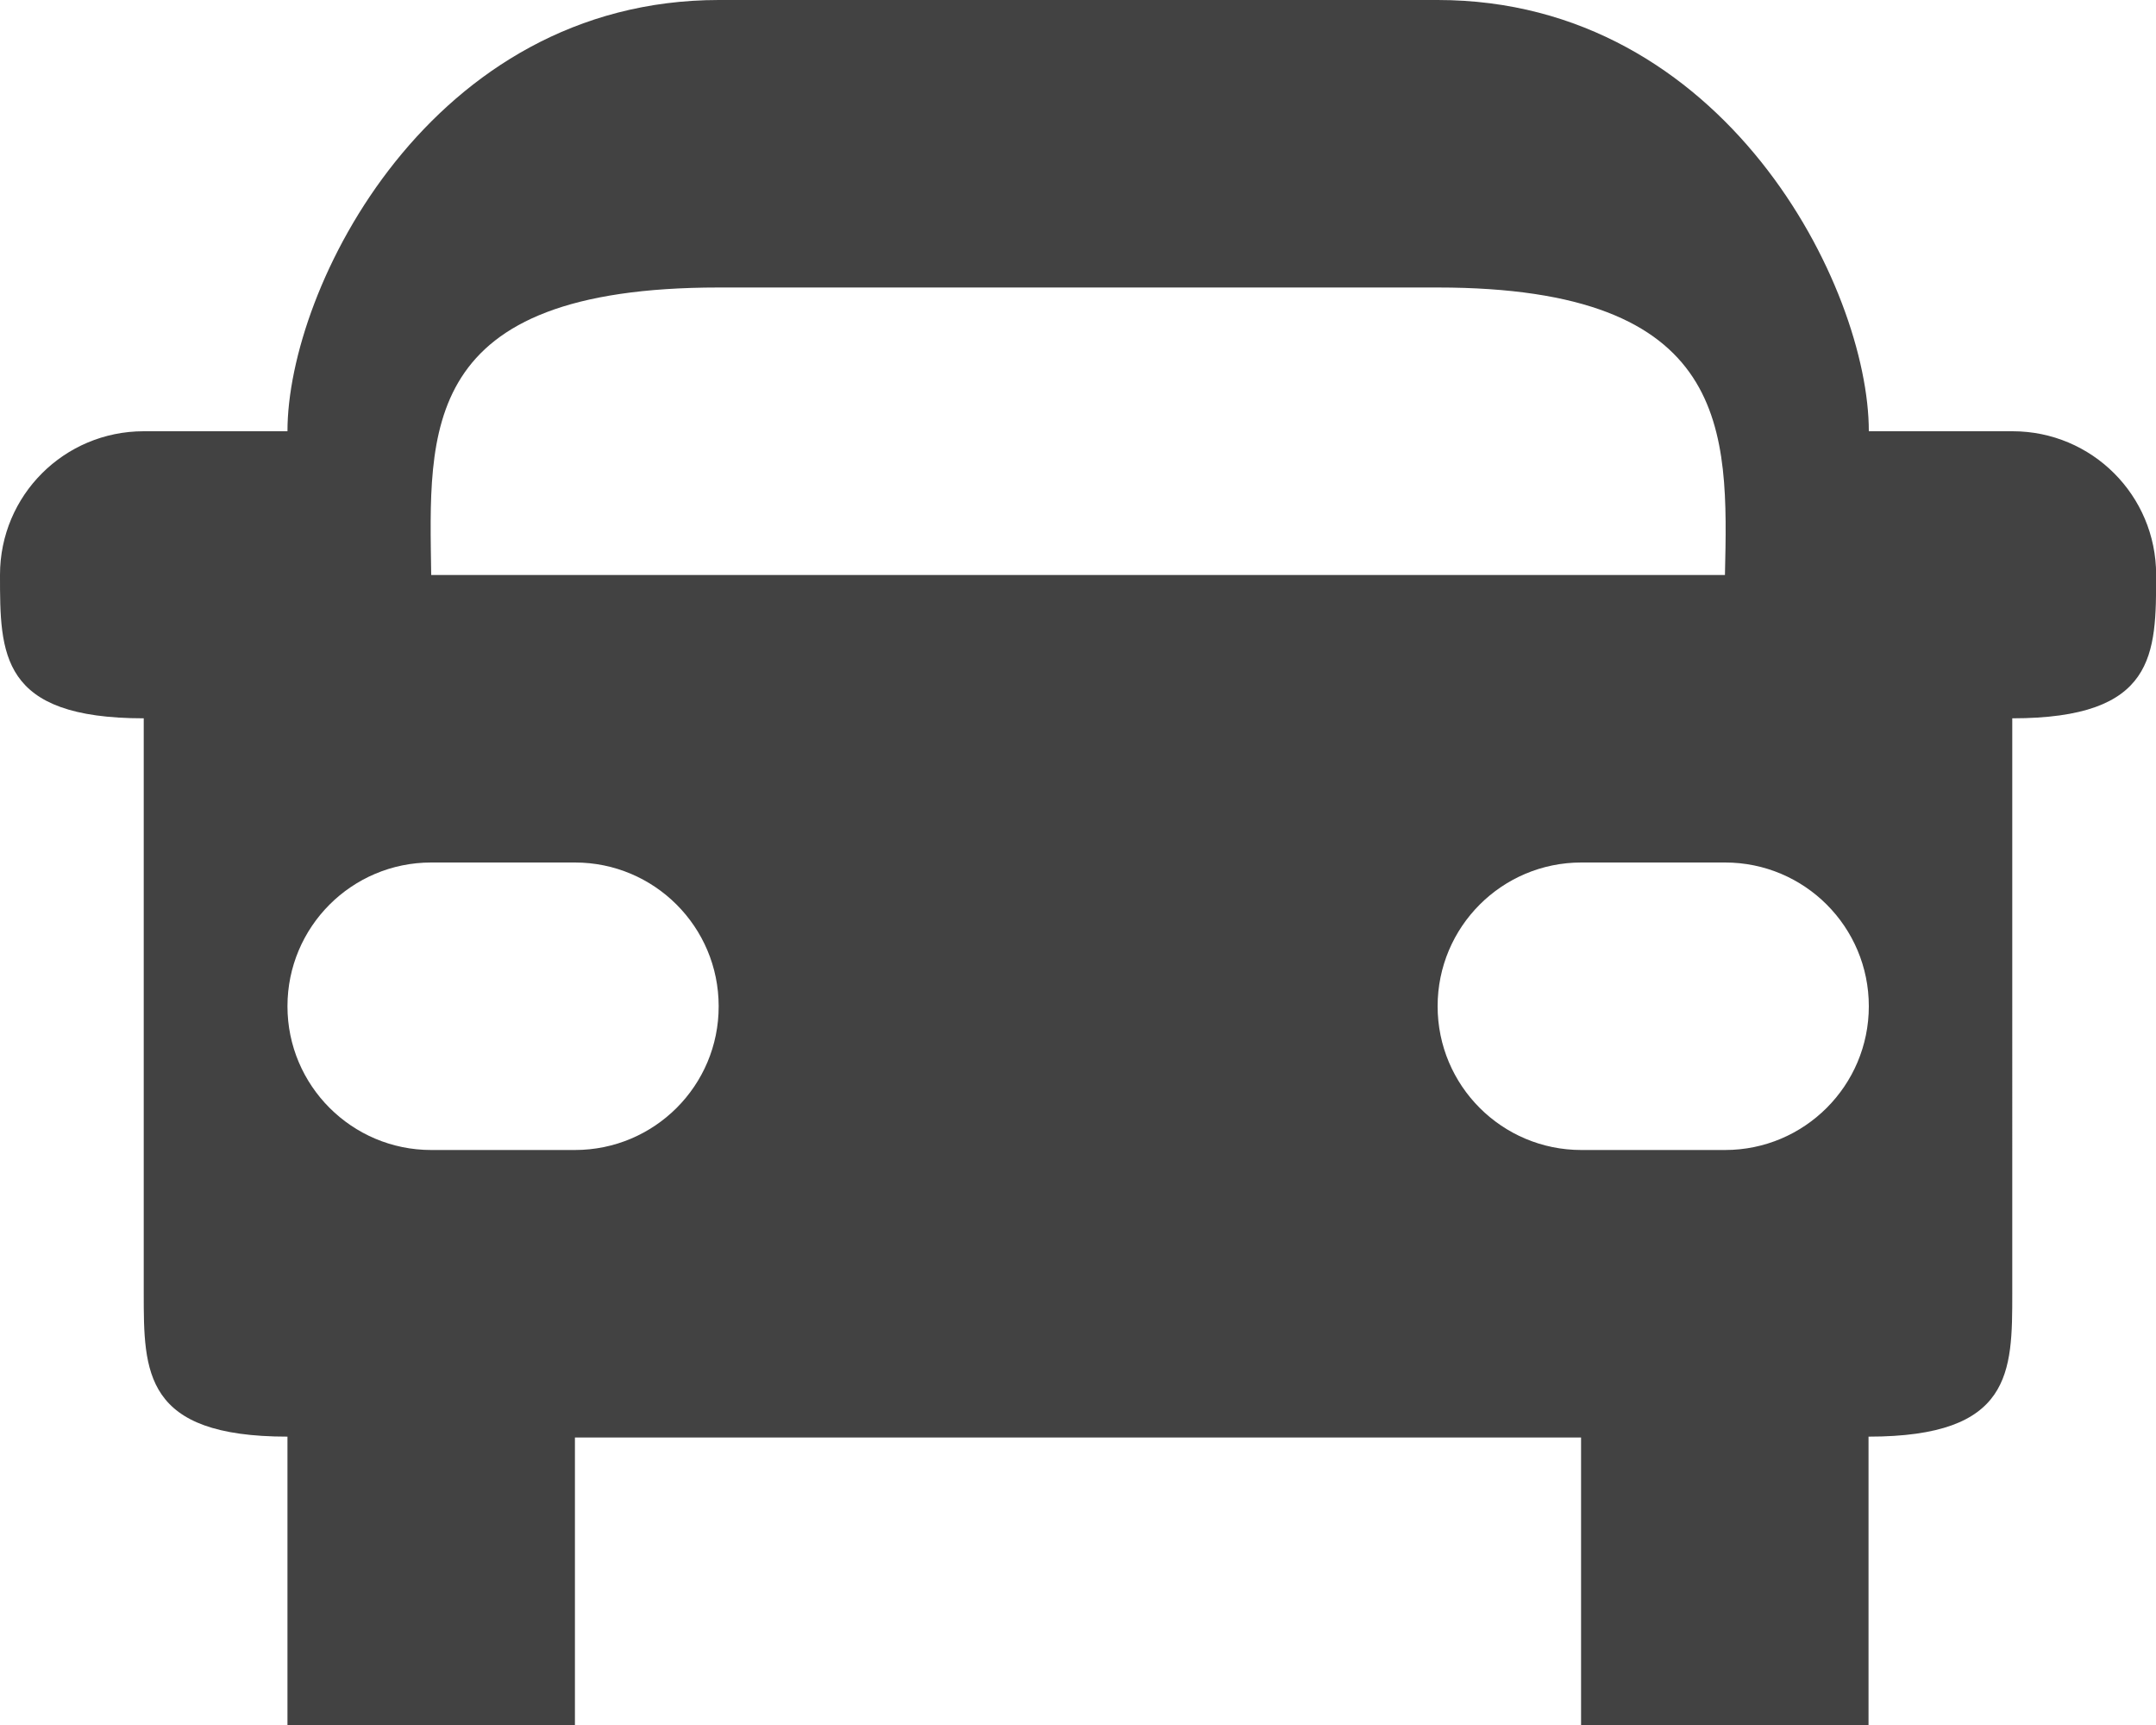 <?xml version="1.0" encoding="utf-8"?>
<!-- Generator: Adobe Illustrator 17.1.0, SVG Export Plug-In . SVG Version: 6.00 Build 0)  -->
<!DOCTYPE svg PUBLIC "-//W3C//DTD SVG 1.1//EN" "http://www.w3.org/Graphics/SVG/1.1/DTD/svg11.dtd">
<svg version="1.1" id="Layer_1" xmlns="http://www.w3.org/2000/svg" xmlns:xlink="http://www.w3.org/1999/xlink" x="0px" y="0px"
	 width="15px" height="12px" viewBox="0 0 15 12" enable-background="new 0 0 15 12" xml:space="preserve">
<path fill="#424242" d="M14.002,3h-1c0-1-1-3-3-3h-3h-2C3,0,2,2,2,3H1C0.447,3,0,3.446,0,3.999c0,0.552,0,0.998,1,0.998v3.998
	c0,0.552,0,0.999,1,0.999V12h2v-2h7v2h2V9.994c1,0,1-0.447,1-0.999V4.997c1,0,1.001-0.446,1.001-0.998
	C15.001,3.446,14.554,3,14.002,3z M5.001,2h2h3c2.049,0,2.023,1,2,2H3C2.987,3,2.906,2,5.001,2z M4,8H3C2.448,8,2,7.552,2,7
	c0-0.552,0.447-1,1-1h1c0.553,0,1,0.448,1,1C5.001,7.552,4.553,8,4,8z M12.002,8h-1c-0.553,0-1-0.448-1-1c0-0.552,0.447-1,1-1h1
	c0.553,0,1,0.448,1,1C13.002,7.552,12.554,8,12.002,8z"/>
</svg>
